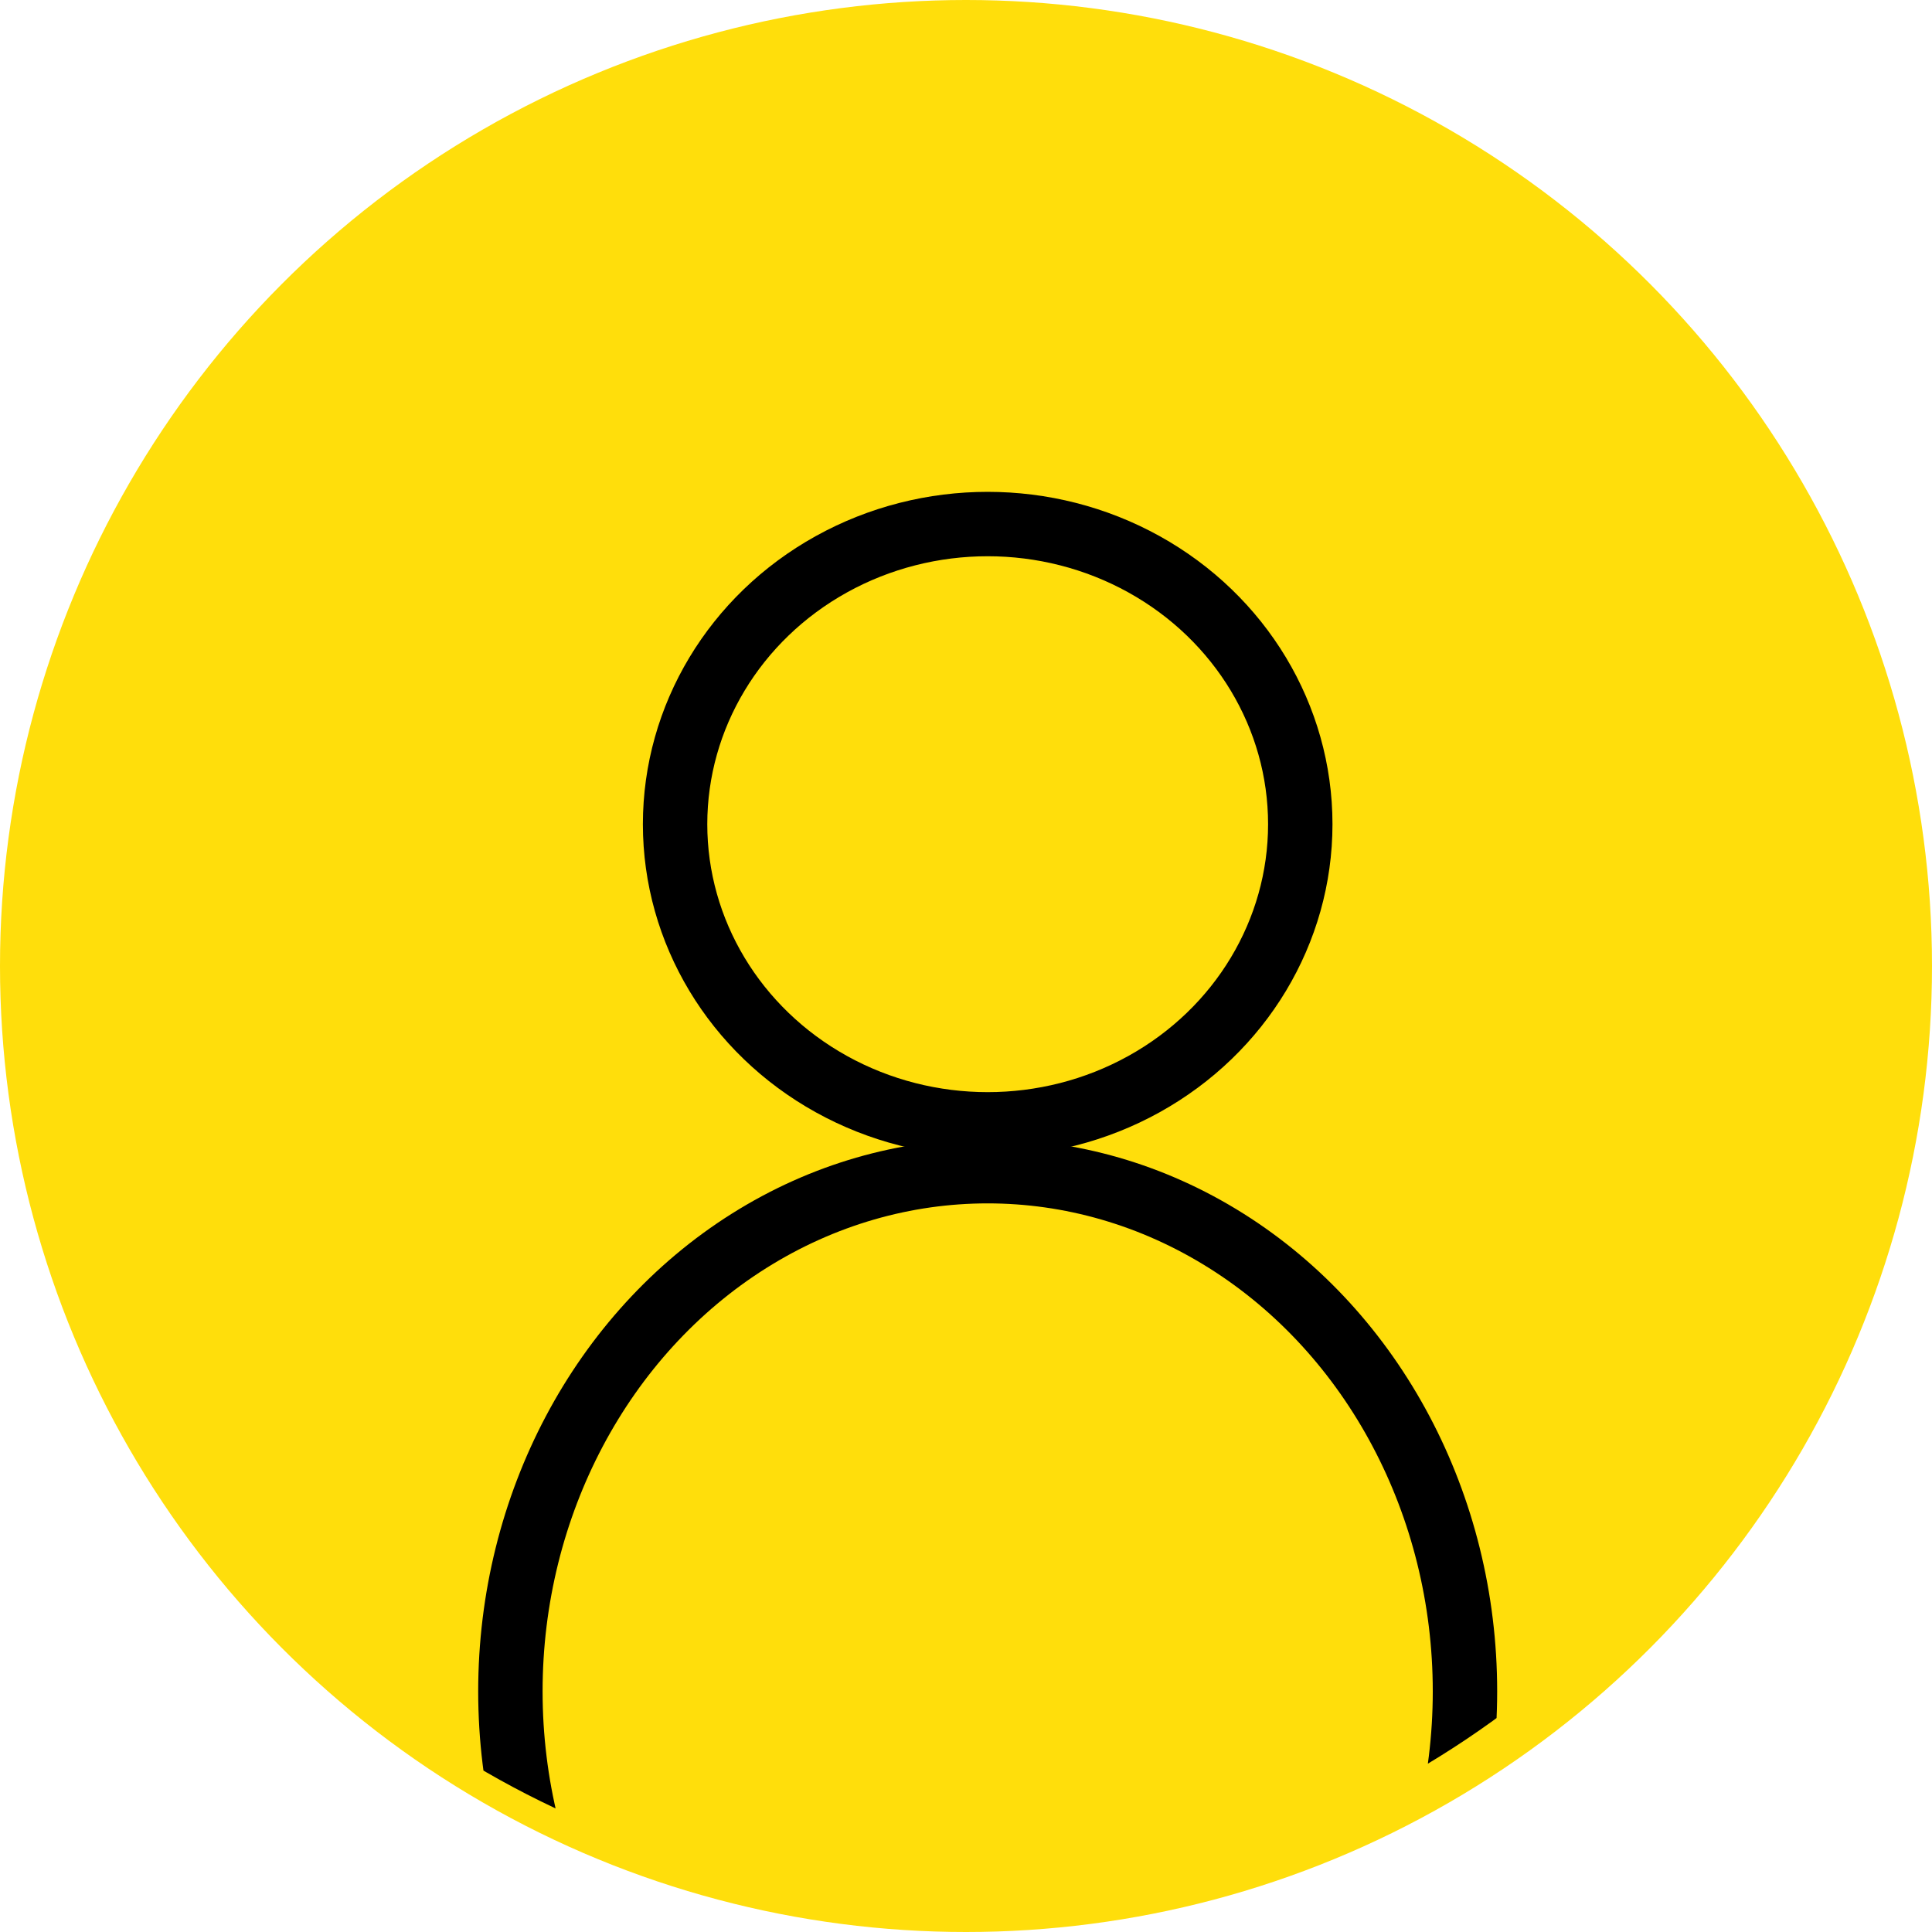 <svg id="health_care_worker" data-name="health care worker" xmlns="http://www.w3.org/2000/svg" xmlns:xlink="http://www.w3.org/1999/xlink" width="45" height="45" viewBox="0 0 45 45">
  <defs>
    <clipPath id="clip-path">
      <circle id="Ellipse_451" data-name="Ellipse 451" cx="21.604" cy="21.604" r="21.604" transform="translate(0 0)" fill="none" stroke="#000" stroke-width="1"/>
    </clipPath>
  </defs>
  <g id="Group_2466" data-name="Group 2466">
    <circle id="Ellipse_445" data-name="Ellipse 445" cx="22.5" cy="22.5" r="22.5" fill="#ffde0b"/>
    <g id="Group_2459" data-name="Group 2459" transform="translate(0.17 0.614)">
      <path id="Path_7788" data-name="Path 7788" d="M21.906,0A21.906,21.906,0,1,1,0,21.906,21.906,21.906,0,0,1,21.906,0Z" transform="translate(0)" fill="none"/>
      <g id="Mask_Group_1301" data-name="Mask Group 1301" transform="translate(0.349 0.348)" clip-path="url(#clip-path)">
        <g id="Ellipse_449" data-name="Ellipse 449" transform="translate(14.455 10.494)" fill="none" stroke="#000" stroke-width="1.5">
          <ellipse cx="8.031" cy="7.741" rx="8.031" ry="7.741" stroke="none"/>
          <ellipse cx="8.031" cy="7.741" rx="7.281" ry="6.991" fill="none"/>
        </g>
        <g id="Ellipse_450" data-name="Ellipse 450" transform="translate(10.619 25.567)" fill="none" stroke="#000" stroke-width="1.5">
          <ellipse cx="11.867" cy="12.866" rx="11.867" ry="12.866" stroke="none"/>
          <ellipse cx="11.867" cy="12.866" rx="11.117" ry="12.116" fill="none"/>
        </g>
      </g>
    </g>
  </g>
</svg>
